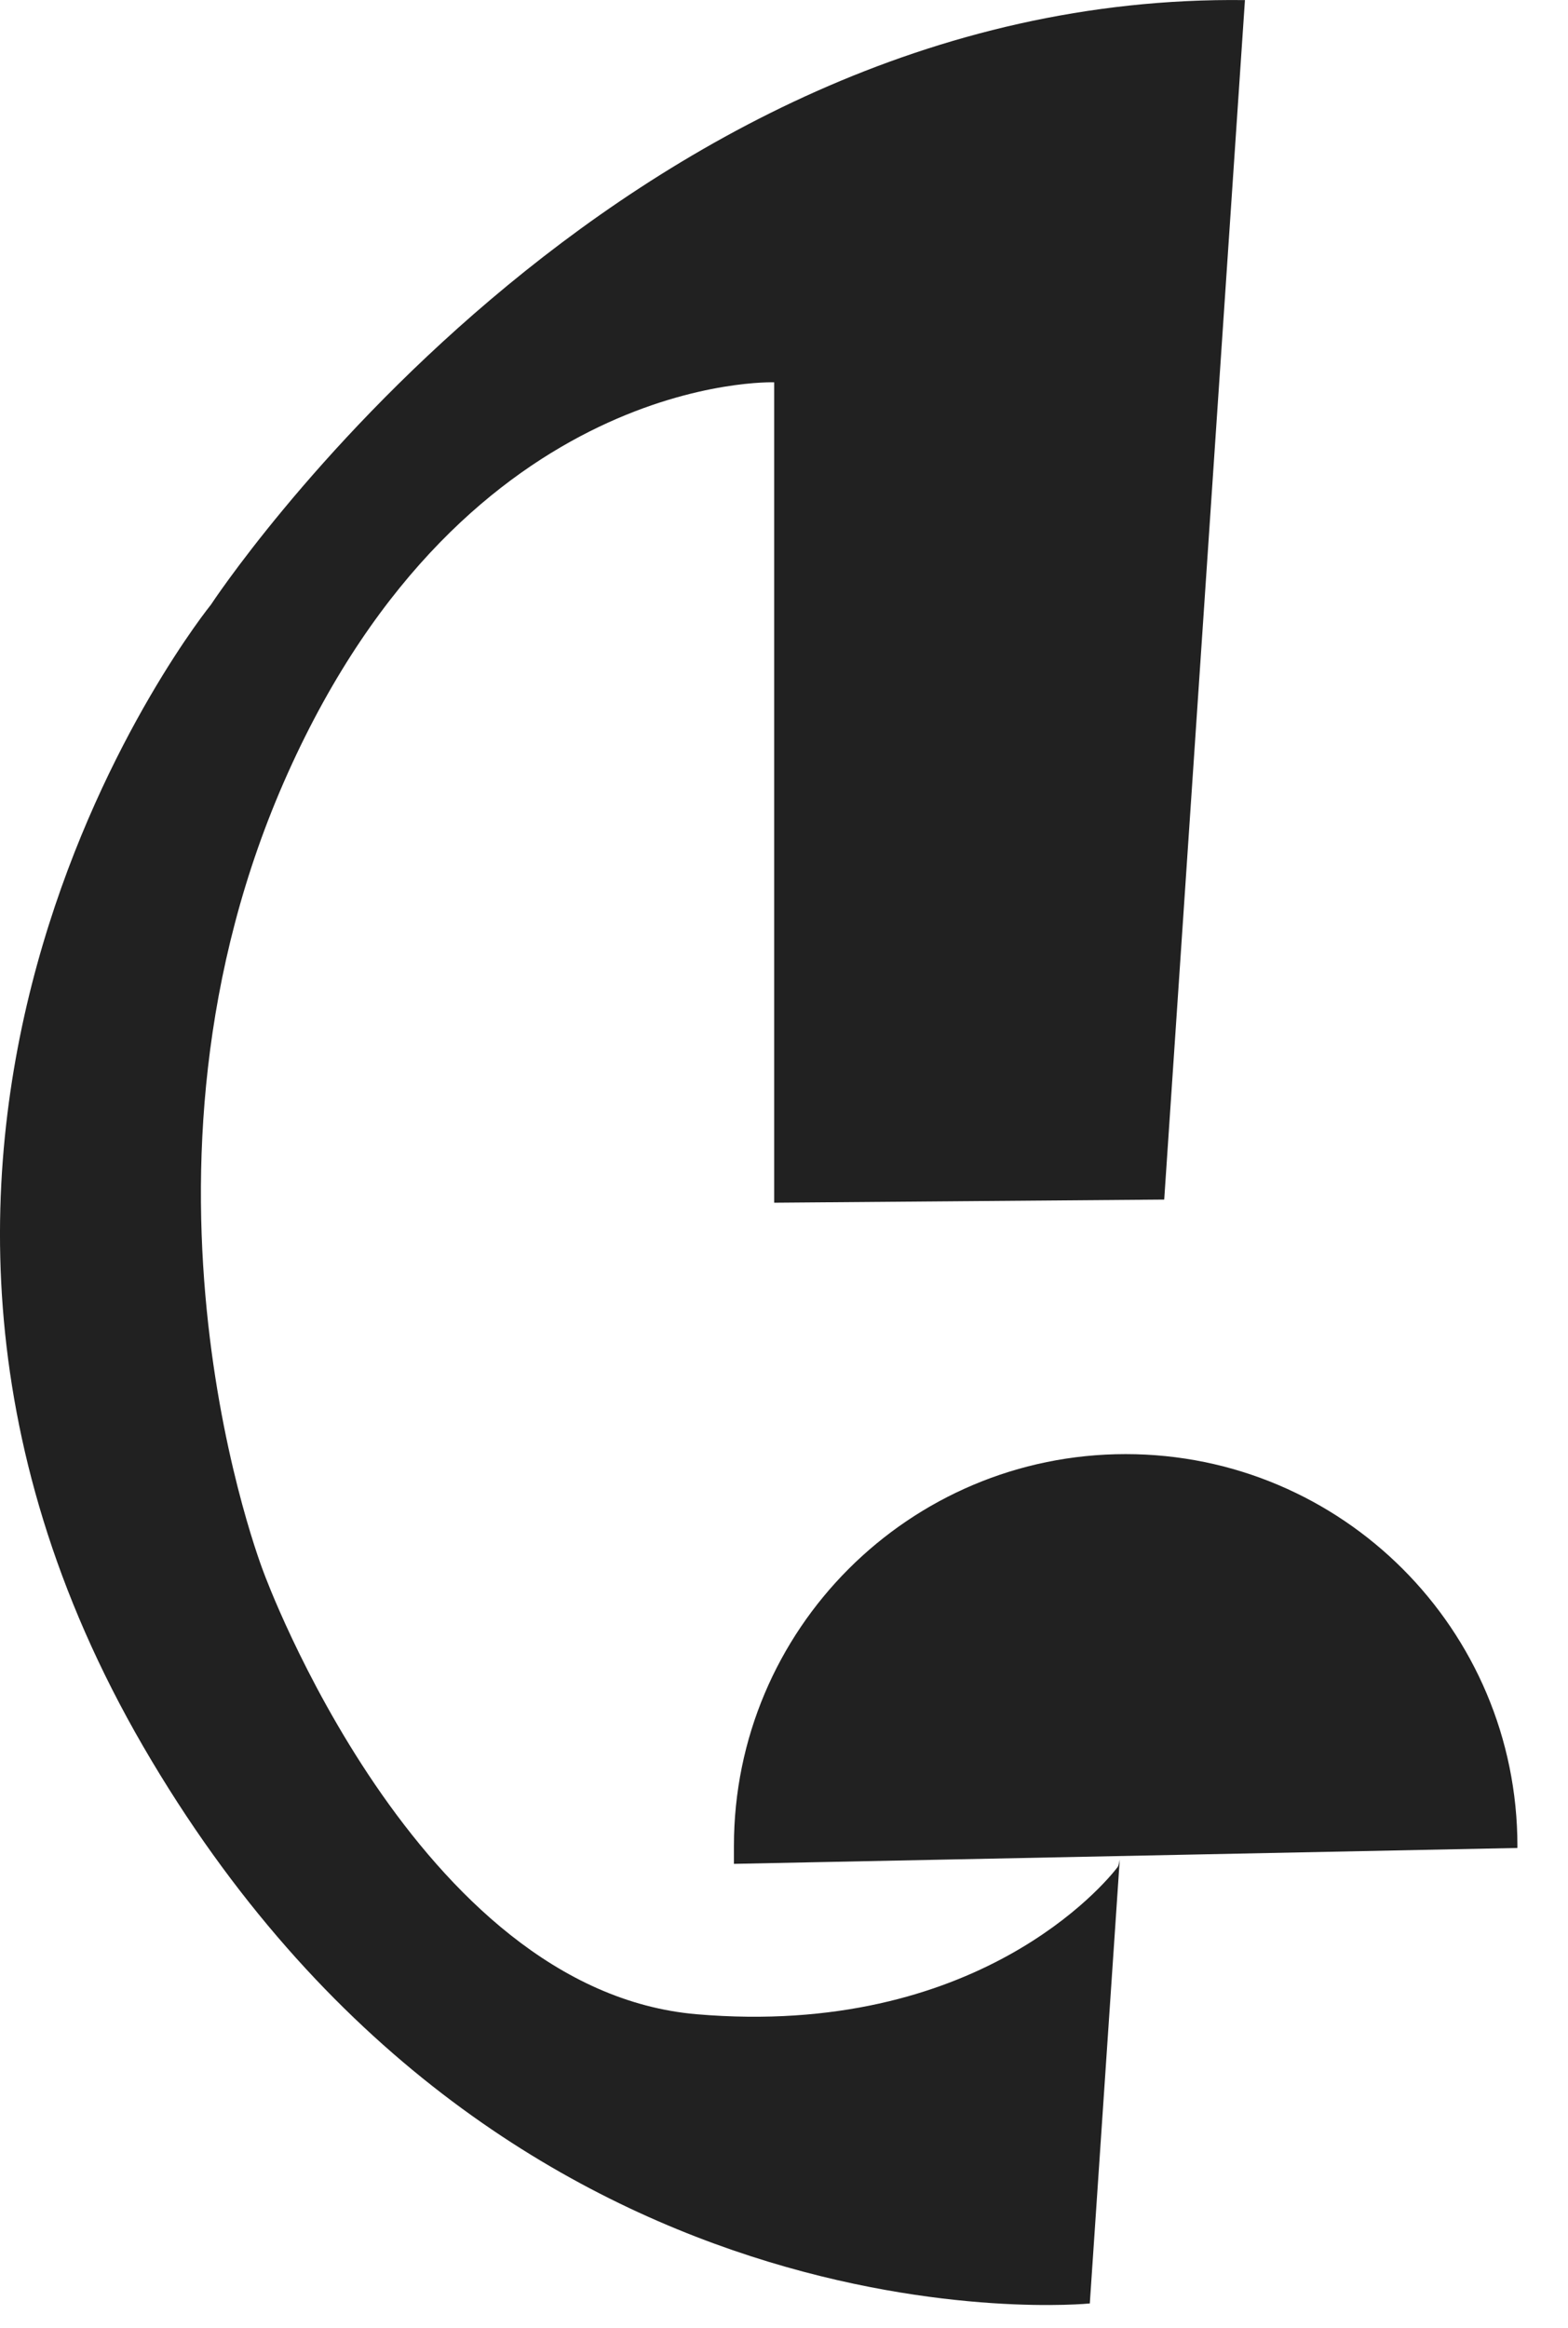 <?xml version="1.0" encoding="UTF-8" standalone="no"?><!DOCTYPE svg PUBLIC "-//W3C//DTD SVG 1.1//EN" "http://www.w3.org/Graphics/SVG/1.1/DTD/svg11.dtd"><svg width="100%" height="100%" viewBox="0 0 31 46" version="1.1" xmlns="http://www.w3.org/2000/svg" xmlns:xlink="http://www.w3.org/1999/xlink" xml:space="preserve" xmlns:serif="http://www.serif.com/" style="fill-rule:evenodd;clip-rule:evenodd;stroke-linejoin:round;stroke-miterlimit:2;"><path d="M22.096,36.895c-0.237,0.315 -2.774,3.381 -8.321,2.909c-5.548,-0.472 -8.56,-8.726 -8.56,-8.726c0,-0 -3.091,-7.862 0.476,-15.802c3.566,-7.94 9.615,-7.721 9.615,-7.721l0,16.212l7.711,-0.062l1.596,-23.703c-12.502,-0.158 -20.444,11.949 -20.444,11.949c0,-0 -8.413,10.377 -1.337,22.562c7.077,12.185 18.714,11.006 18.714,11.006l0.592,-8.773c-0.015,0.082 -0.029,0.133 -0.042,0.149Zm7.903,-0.377c0,-0.013 0.001,-0.026 0.001,-0.039c0,-4.277 -3.468,-7.744 -7.745,-7.744c-4.278,-0 -7.745,3.467 -7.745,7.744l0,0.353l15.489,-0.314Z" style="fill:#212121;fill-rule:nonzero;"/></svg>